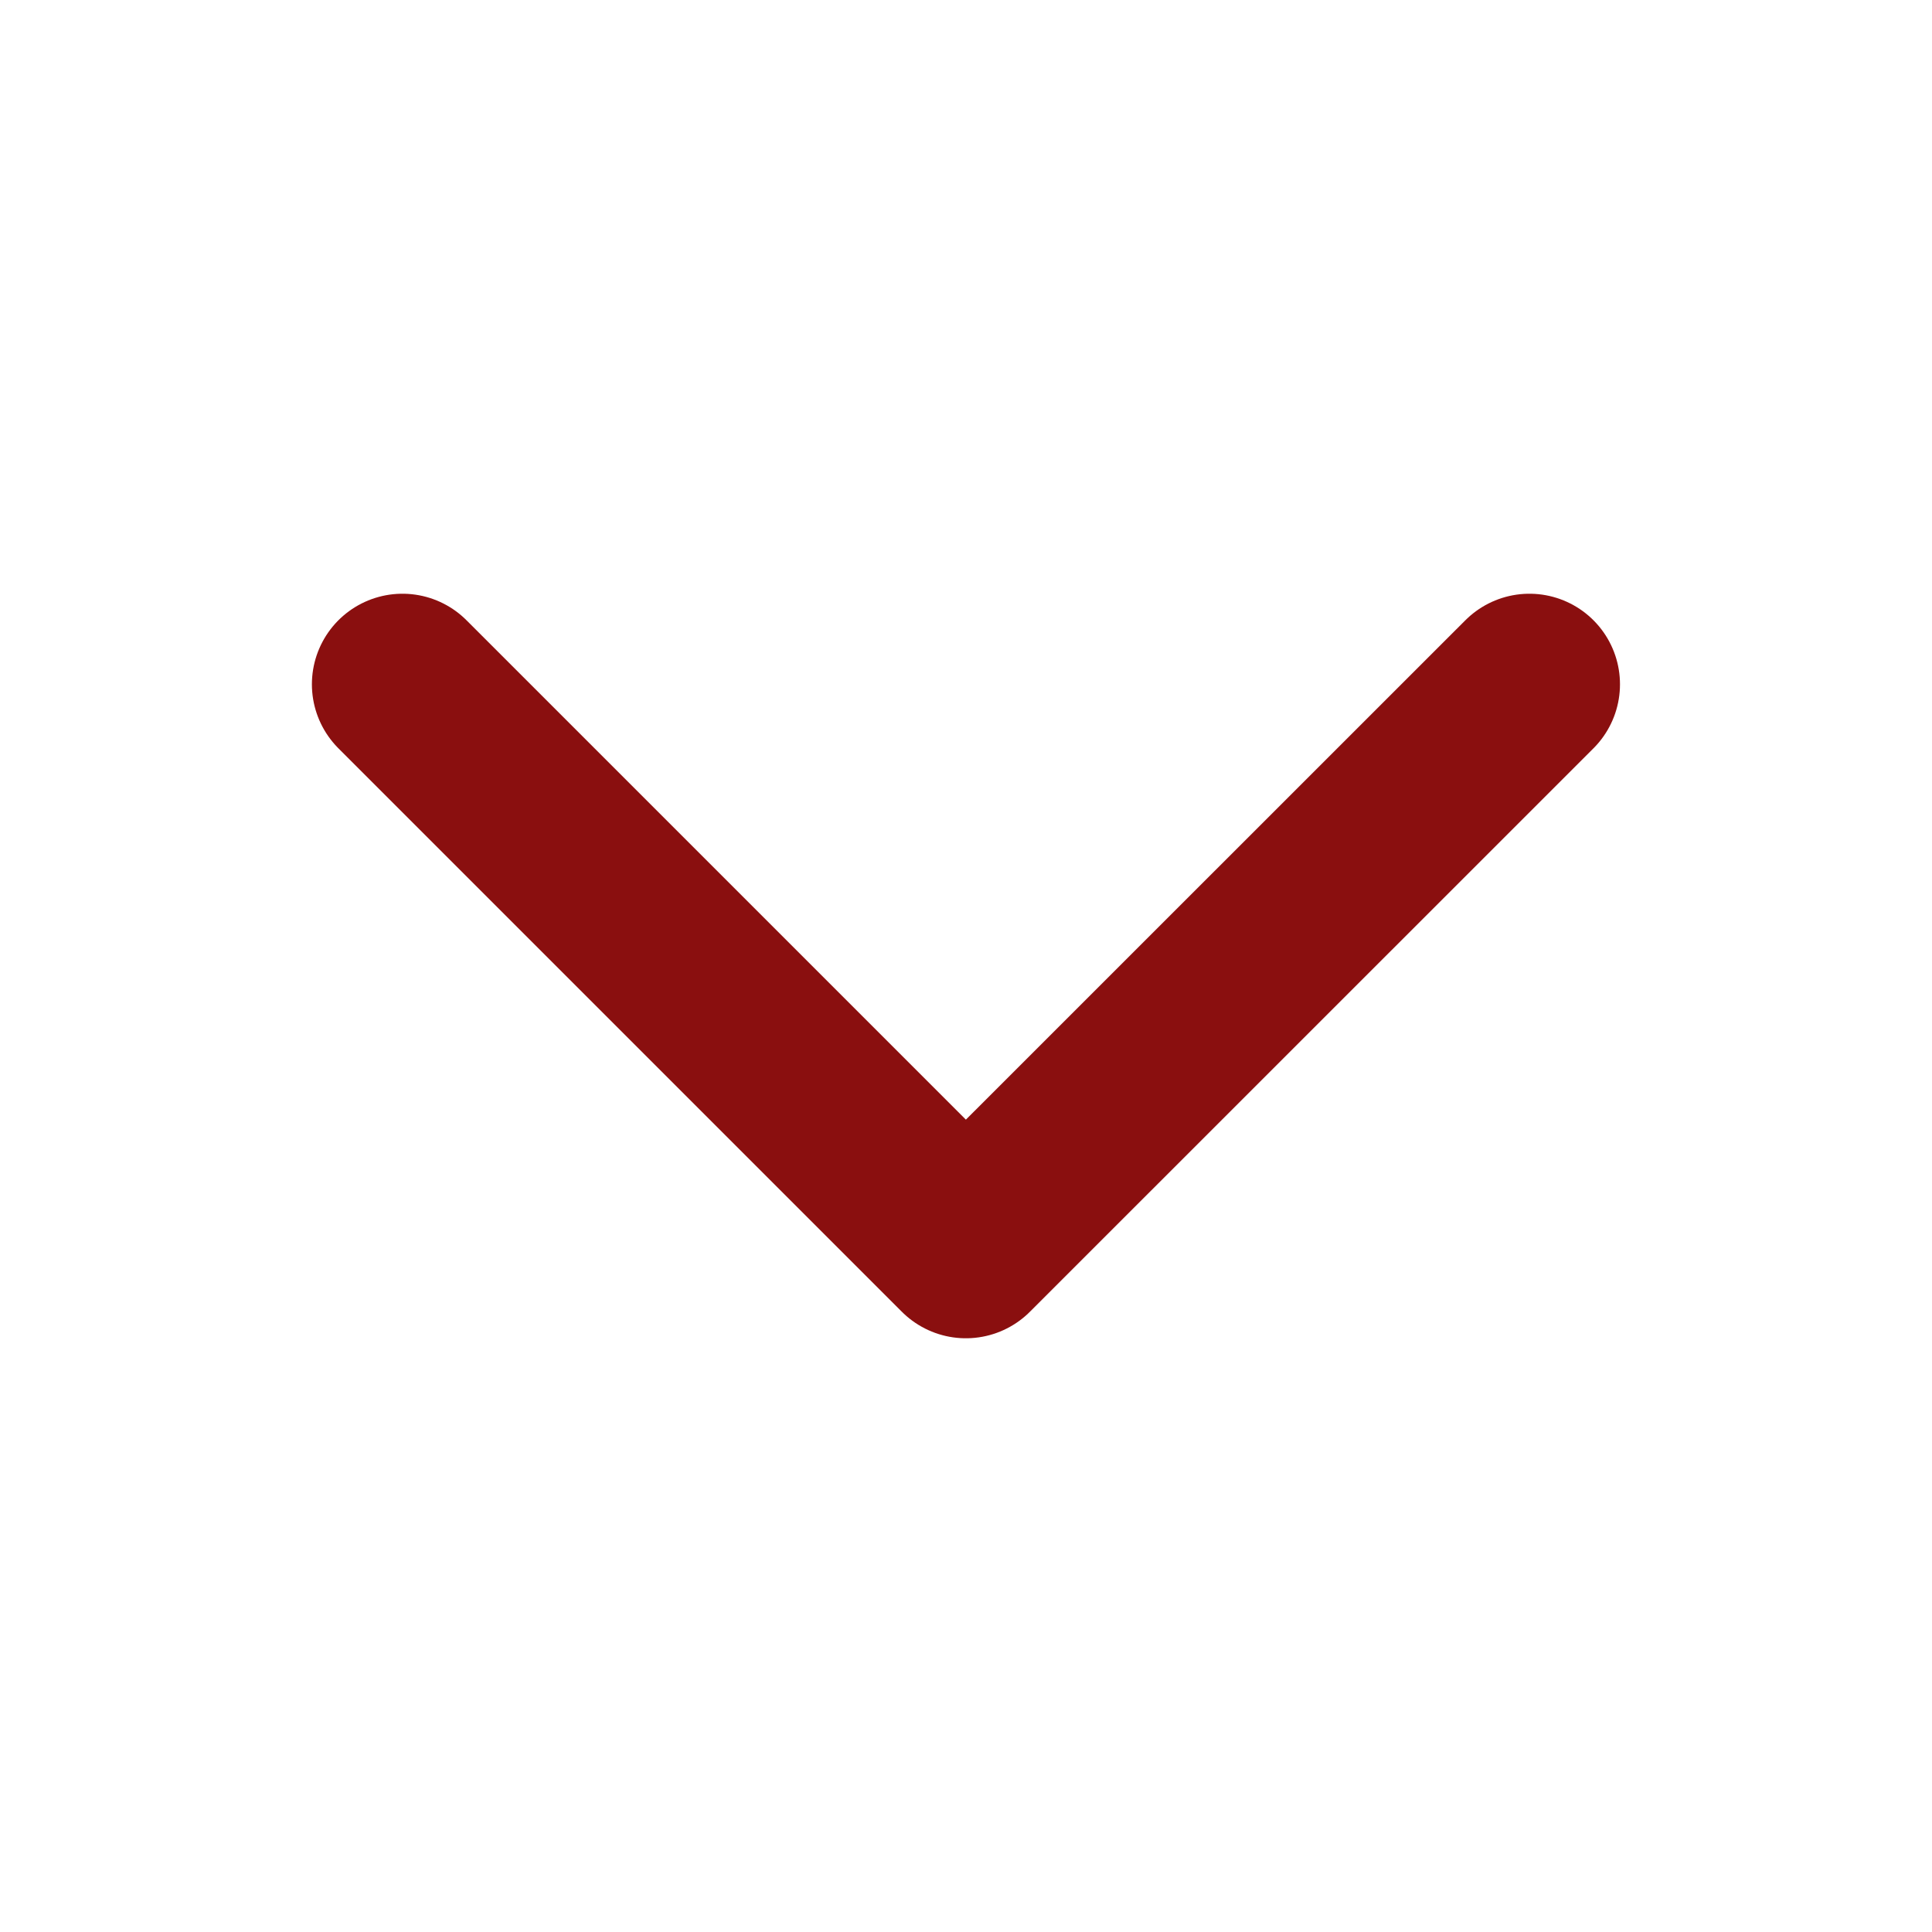 <svg width="16" height="16" viewBox="0 0 16 16" fill="none" xmlns="http://www.w3.org/2000/svg">
<path d="M3.333 5.667L7.999 10.333L12.666 5.667" stroke="#8A0F0F" stroke-width="1.5" stroke-linecap="round" stroke-linejoin="round"/>
</svg>
